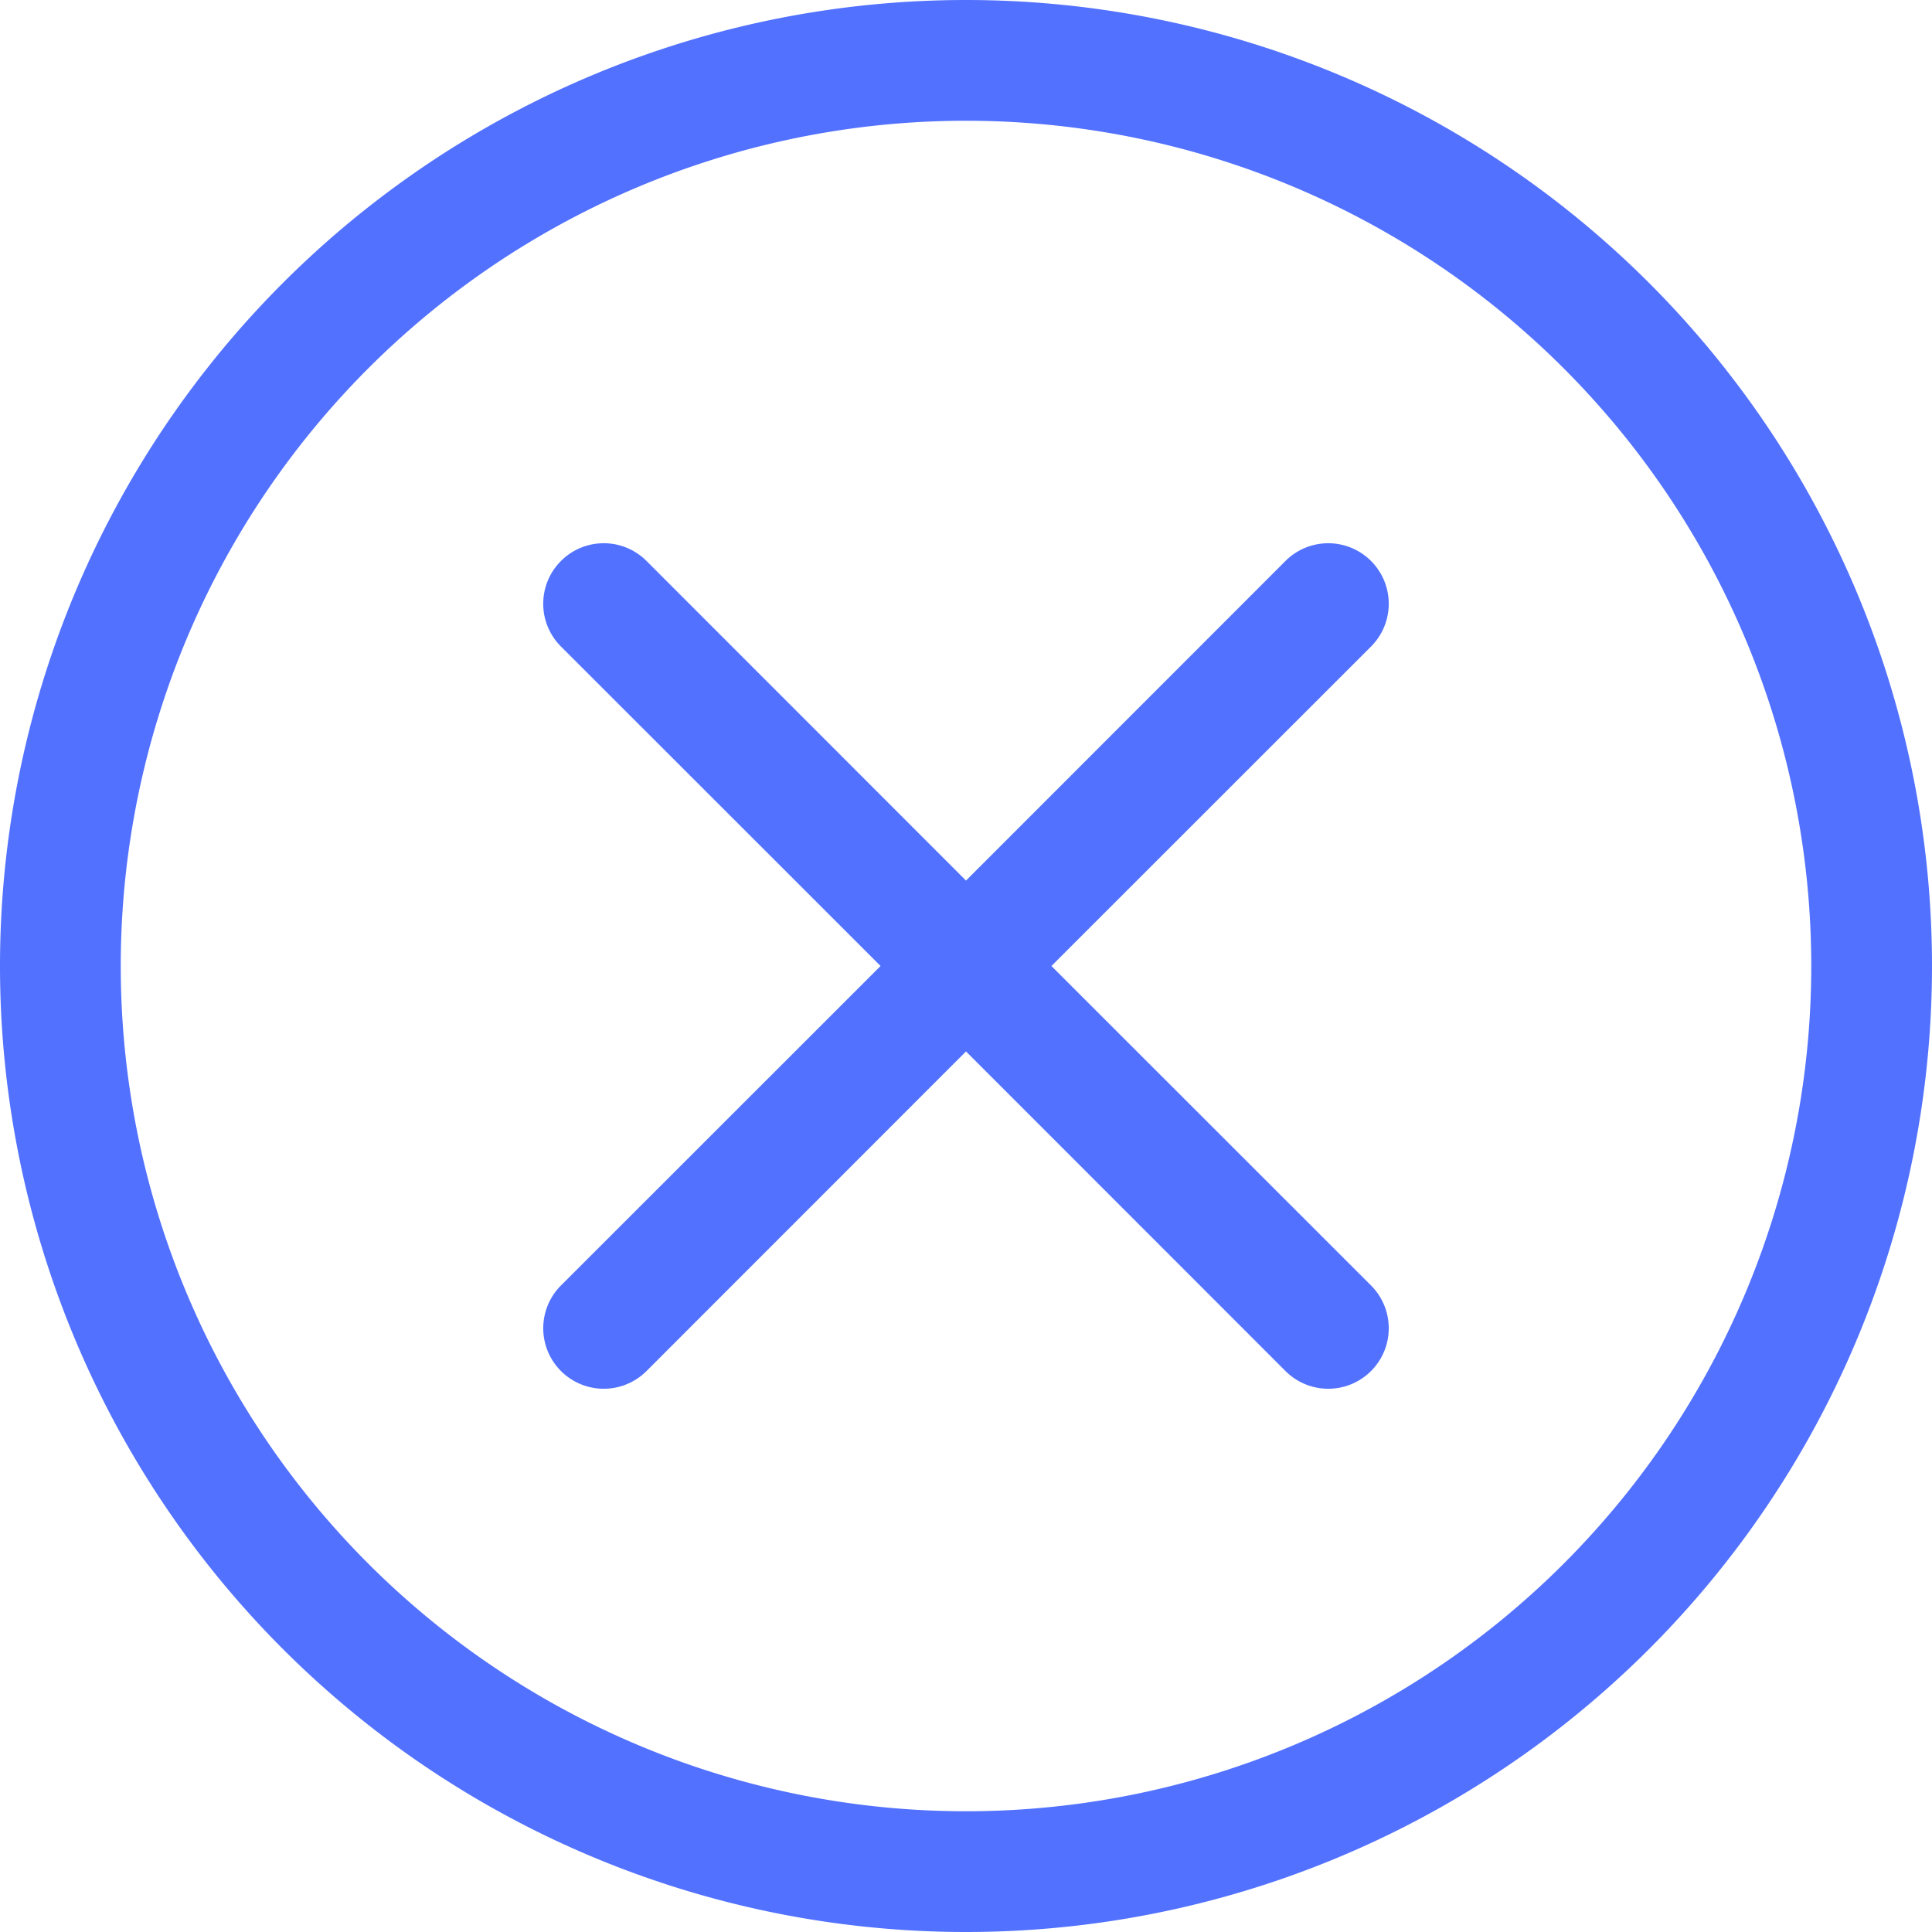 <?xml version="1.0" encoding="UTF-8" standalone="no"?>
<svg
   xmlns:dc="http://purl.org/dc/elements/1.1/"
   xmlns:cc="http://creativecommons.org/ns#"
   xmlns:rdf="http://www.w3.org/1999/02/22-rdf-syntax-ns#"
   xmlns:svg="http://www.w3.org/2000/svg"
   xmlns="http://www.w3.org/2000/svg"
   xmlns:sodipodi="http://sodipodi.sourceforge.net/DTD/sodipodi-0.dtd"
   xmlns:inkscape="http://www.inkscape.org/namespaces/inkscape"
   width="14"
   height="14"
   fill="currentColor"
   class="bi bi-x-circle"
   viewBox="0 0 14 14"
   version="1.1"
   id="svg6"
   sodipodi:docname="x-circle-blue-14px.svg"
   inkscape:version="1.0.2 (e86c870879, 2021-01-15, custom)">
  <defs
     id="defs10" />
  <sodipodi:namedview
     pagecolor="#ffffff"
     bordercolor="#666666"
     borderopacity="1"
     objecttolerance="10"
     gridtolerance="10"
     guidetolerance="10"
     inkscape:pageopacity="0"
     inkscape:pageshadow="2"
     inkscape:window-width="1920"
     inkscape:window-height="1001"
     id="namedview8"
     showgrid="false"
     inkscape:zoom="51.875"
     inkscape:cx="8"
     inkscape:cy="8"
     inkscape:window-x="-9"
     inkscape:window-y="41"
     inkscape:window-maximized="1"
     inkscape:current-layer="svg6" />
  <path
     d="M 7,13.125 A 6.125,6.125 0 1 1 7,0.875 6.125,6.125 0 0 1 7,13.125 Z M 7,14 A 7,7 0 1 0 7,0 7,7 0 0 0 7,14 Z"
     id="path2"
     style="fill:#5271ff;fill-opacity:1;stroke-width:0.875" />
  <path
     d="m 4.065,4.065 a 0.438,0.438 0 0 1 0.62,0 L 7,6.381 9.315,4.065 a 0.438,0.438 0 0 1 0.62,0.62 L 7.619,7 9.935,9.315 a 0.438,0.438 0 0 1 -0.62,0.62 L 7,7.619 4.685,9.935 A 0.438,0.438 0 0 1 4.065,9.315 L 6.381,7 4.065,4.685 a 0.438,0.438 0 0 1 0,-0.62 z"
     id="path4"
     style="fill:#5271ff;fill-opacity:1;stroke-width:0.875" />
</svg>
